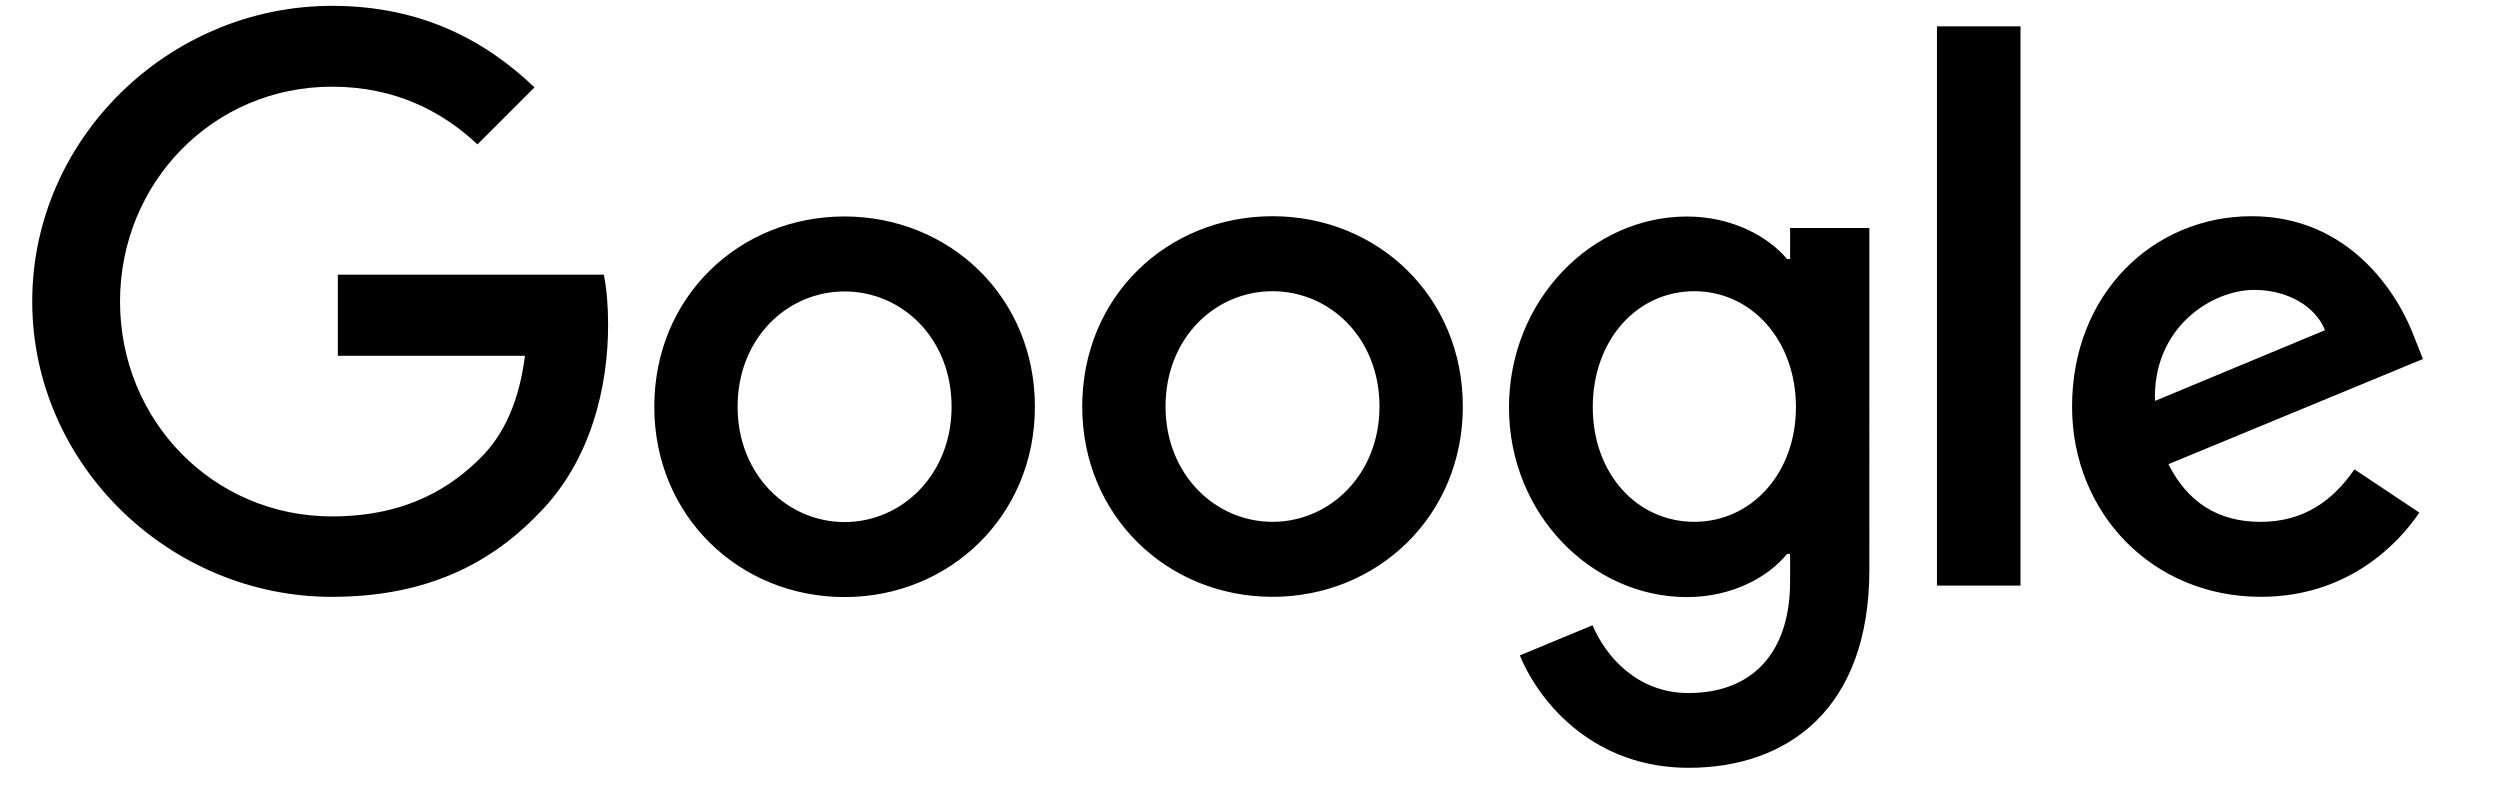 <svg xmlns="http://www.w3.org/2000/svg" viewBox="0 0 74 24">
    <g>
        <path d="M9.827 17.667c-4.82 0-8.873-3.927-8.873-8.747S5.007.173 9.827.173c2.667 0 4.567 1.047 5.993 2.413l-1.687 1.687c-1.027-.96-2.413-1.707-4.307-1.707-3.52 0-6.273 2.84-6.273 6.36s2.753 6.36 6.273 6.36c2.28 0 3.587-.92 4.413-1.747.68-.68 1.132-1.668 1.3-3.008H10v-2.4h7.873c.087.428.127.935.127 1.495 0 1.793-.493 4.013-2.067 5.587-1.54 1.6-3.5 2.453-6.106 2.453zm20.806-5.627c0 3.24-2.533 5.633-5.633 5.633-3.107 0-5.633-2.387-5.633-5.633 0-3.267 2.527-5.633 5.633-5.633 3.1.006 5.633 2.373 5.633 5.633zm-2.466 0c0-2.027-1.467-3.413-3.167-3.413-1.7 0-3.167 1.387-3.167 3.413 0 2.007 1.467 3.413 3.167 3.413 1.7 0 3.167-1.406 3.167-3.413zm15.133-.007c0 3.24-2.527 5.633-5.633 5.633s-5.633-2.387-5.633-5.633c0-3.267 2.527-5.633 5.633-5.633S43.3 8.773 43.3 12.033zm-2.467 0c0-2.027-1.467-3.413-3.167-3.413S34.5 10.007 34.5 12.033c0 2.007 1.467 3.413 3.167 3.413s3.166-1.406 3.166-3.413zm14.5-5.286V16.86c0 4.16-2.453 5.867-5.353 5.867-2.733 0-4.373-1.833-4.993-3.327l2.153-.893c.387.92 1.32 2.007 2.84 2.007 1.853 0 3.007-1.153 3.007-3.307v-.813H52.9c-.553.68-1.62 1.28-2.967 1.28-2.813 0-5.267-2.453-5.267-5.613 0-3.18 2.453-5.652 5.267-5.652 1.347 0 2.413.6 2.967 1.26h.087v-.92h2.346zm-2.173 5.306c0-1.987-1.32-3.433-3.007-3.433-1.707 0-3.007 1.453-3.007 3.433 0 1.96 1.3 3.393 3.007 3.393 1.68 0 3.007-1.426 3.007-3.393zM59.807.78v16.553h-2.473V.78h2.473zm9.886 13.113l1.92 1.28c-.62.92-2.113 2.493-4.693 2.493-3.2 0-5.587-2.473-5.587-5.633 0-3.347 2.413-5.633 5.313-5.633 2.92 0 4.353 2.327 4.82 3.587l.253.64-7.534 3.113c.573 1.133 1.473 1.707 2.733 1.707s2.133-.62 2.773-1.554zm-5.906-2.026l5.033-2.093c-.28-.707-1.107-1.193-2.093-1.193-1.254 0-3.007 1.107-2.94 3.287z"/>
    </g>
</svg>
